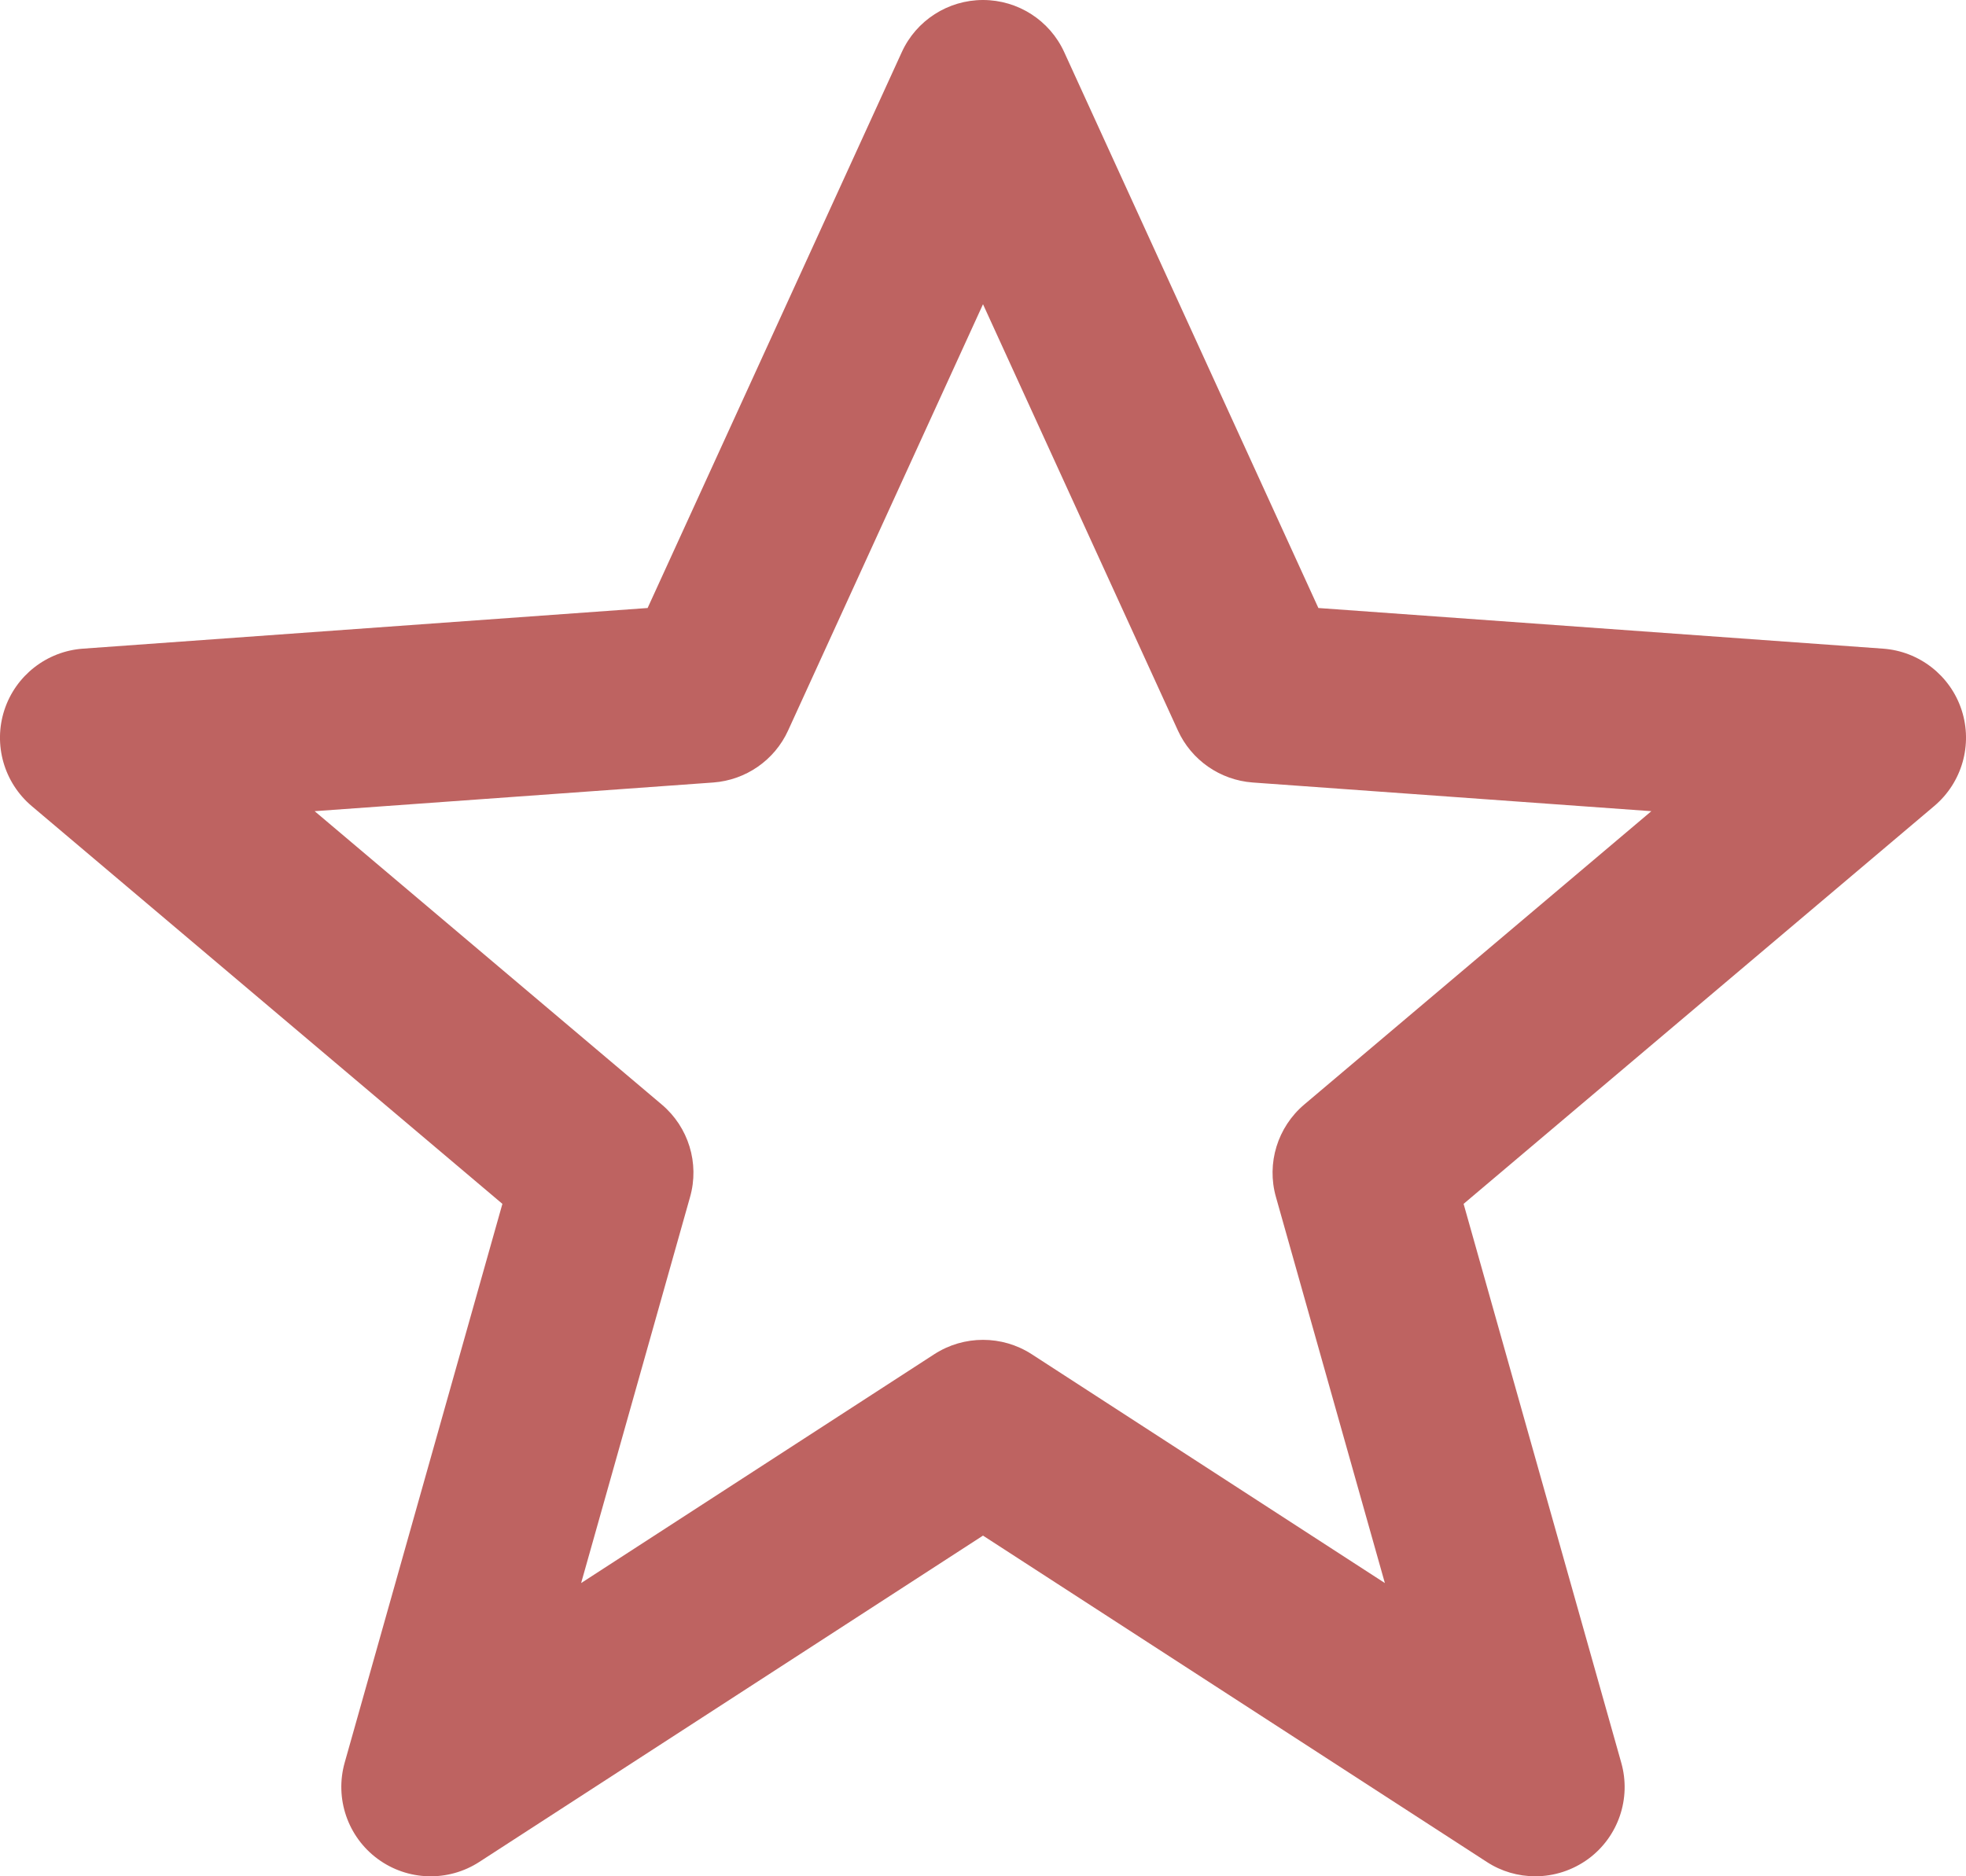 <svg width="22" height="21" viewBox="0 0 22 21" fill="none" xmlns="http://www.w3.org/2000/svg">
<path id="star" fill-rule="evenodd" clip-rule="evenodd" d="M11 14.996C11.189 14.996 11.378 15.049 11.544 15.156L15.497 17.718L14.278 13.397C14.171 13.02 14.296 12.615 14.595 12.362L18.479 9.079L14.018 8.758C13.654 8.731 13.332 8.508 13.181 8.176L11 3.405L8.819 8.176C8.668 8.508 8.346 8.731 7.982 8.758L3.521 9.079L7.405 12.362C7.705 12.615 7.829 13.02 7.722 13.397L6.503 17.718L10.456 15.156C10.622 15.049 10.811 14.996 11 14.996ZM17.18 21C16.991 21 16.802 20.947 16.637 20.839L11 17.187L5.364 20.839C5.014 21.066 4.561 21.052 4.226 20.805C3.891 20.558 3.744 20.129 3.857 19.728L5.622 13.474L0.354 9.021C0.044 8.758 -0.077 8.334 0.049 7.947C0.175 7.561 0.523 7.289 0.928 7.26L7.247 6.805L10.091 0.584C10.253 0.228 10.609 0 11 0C11.391 0 11.747 0.228 11.909 0.584L14.753 6.805L21.072 7.26C21.477 7.289 21.825 7.561 21.951 7.947C22.077 8.334 21.956 8.758 21.645 9.021L16.378 13.474L18.142 19.728C18.256 20.129 18.109 20.558 17.774 20.805C17.598 20.934 17.389 21 17.18 21Z" fill="#BE6361"/>
</svg>
